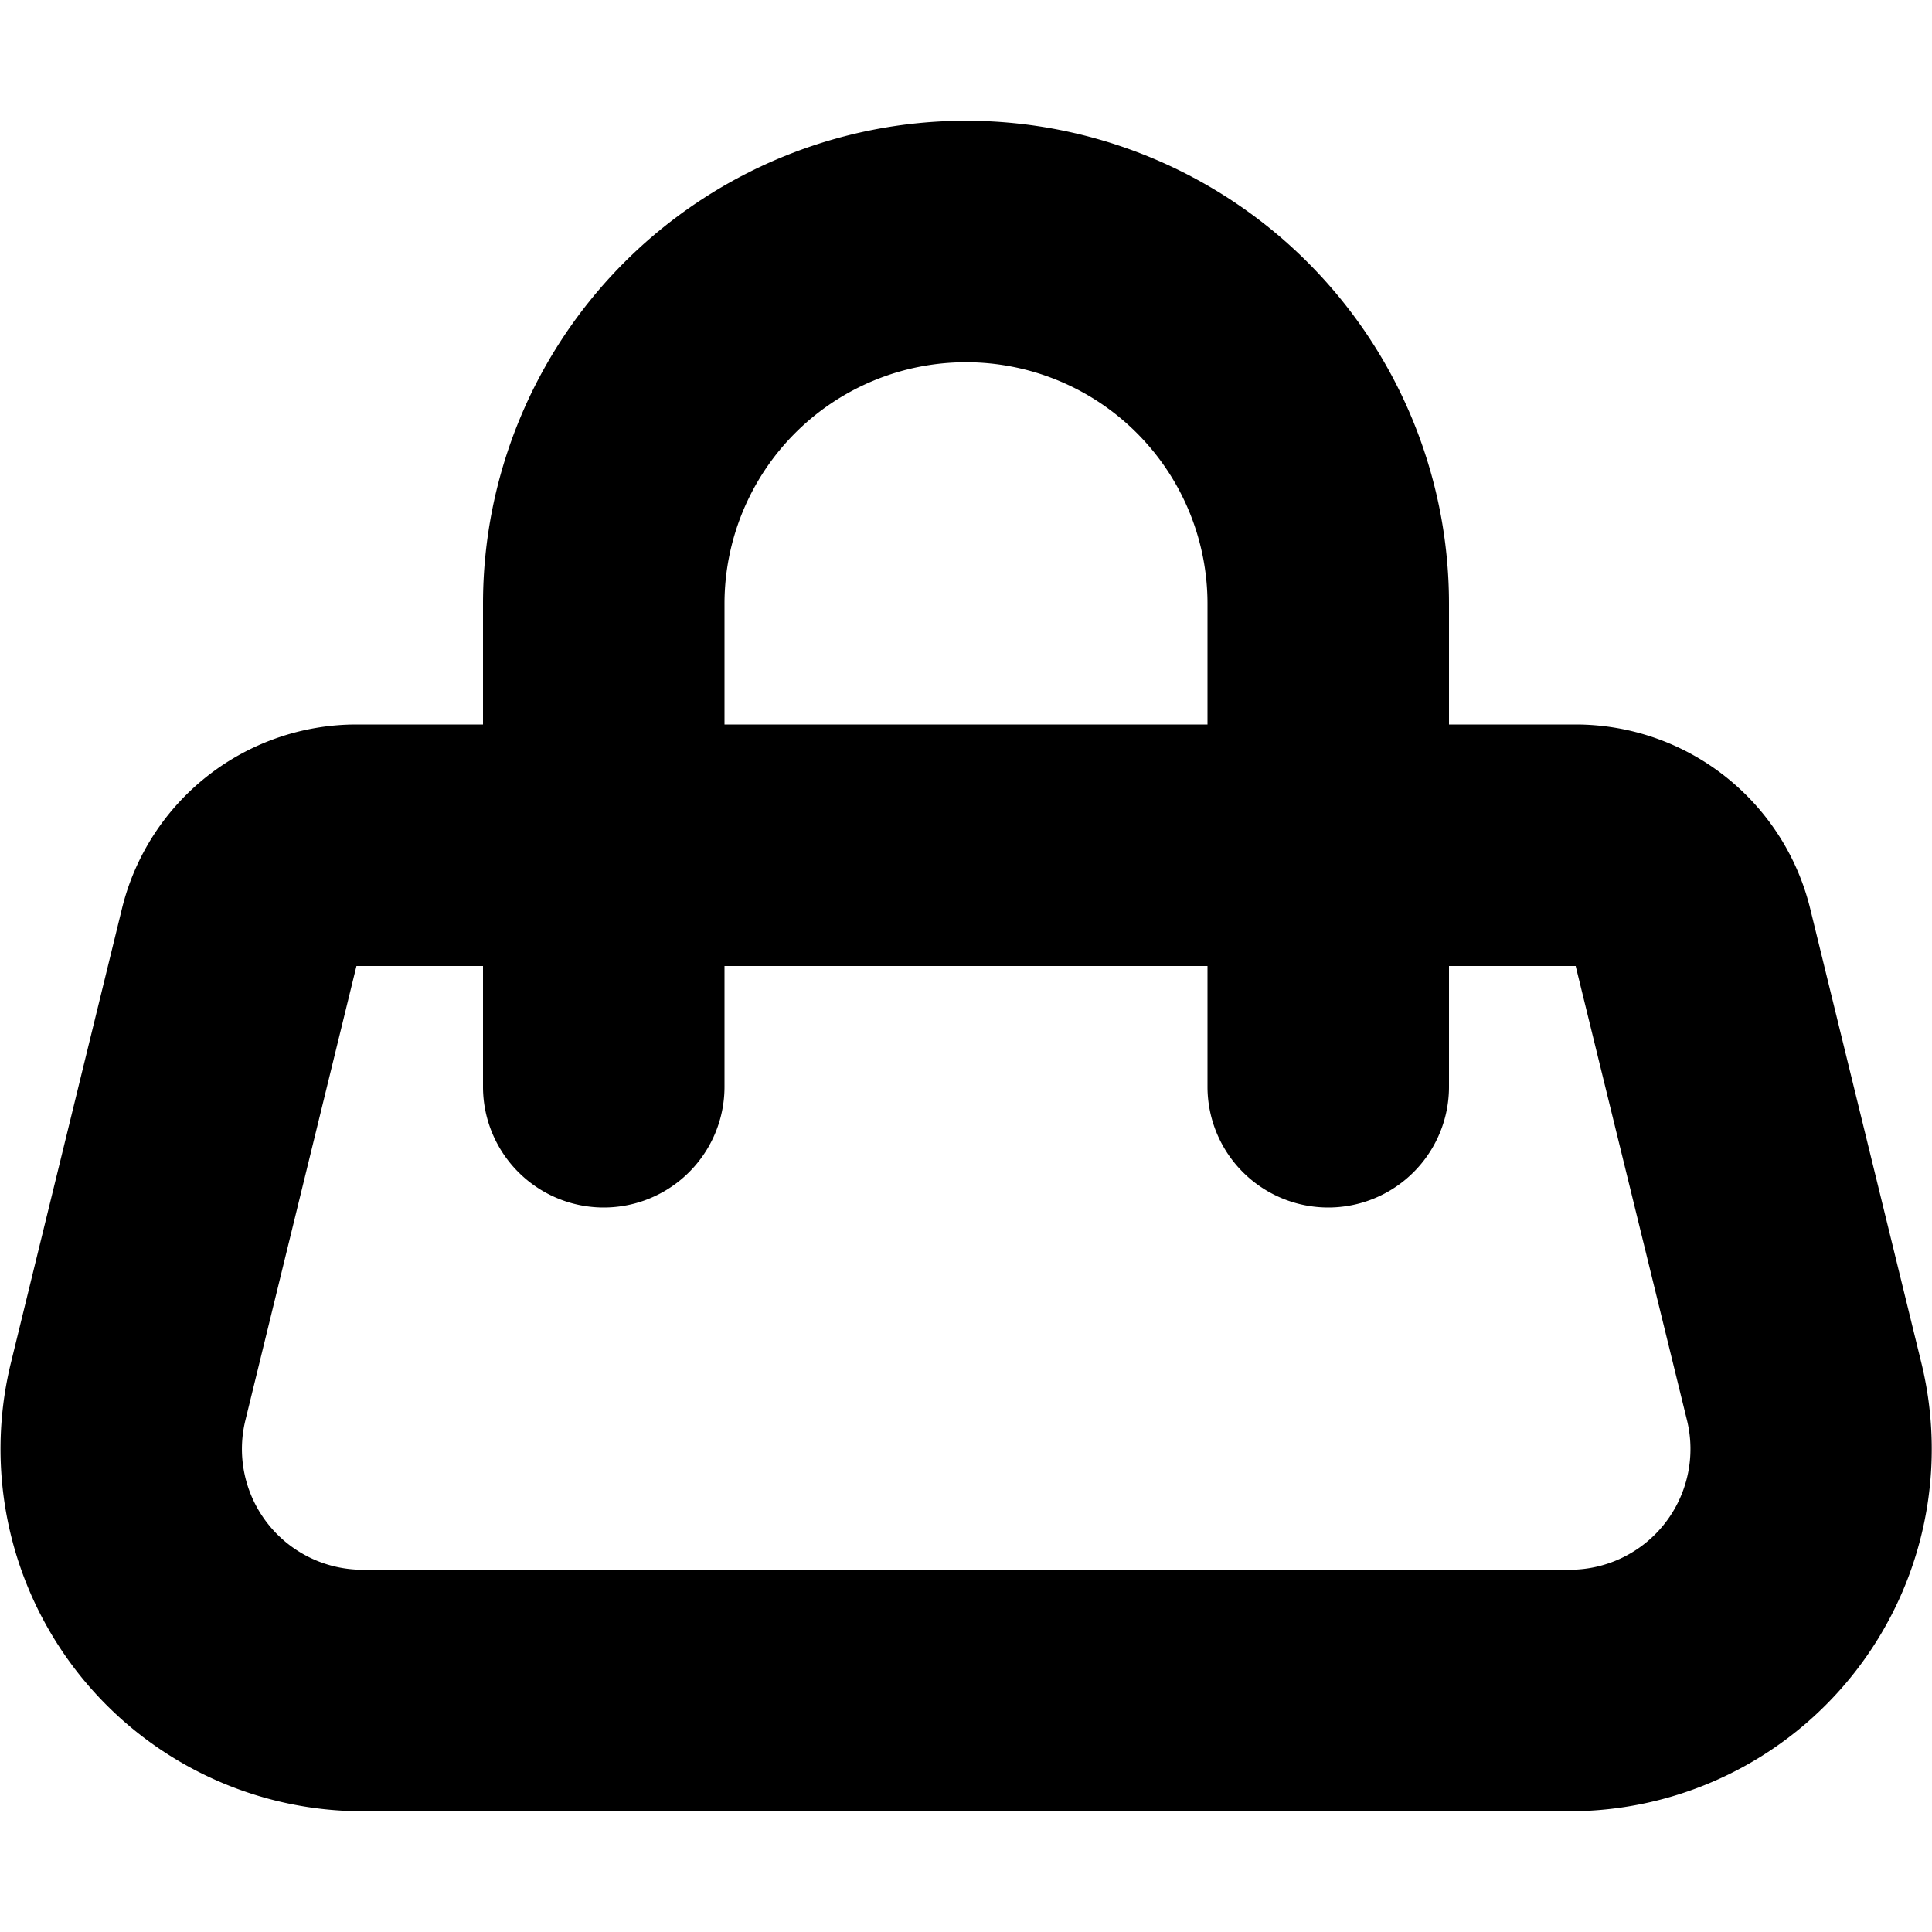 <svg xmlns="http://www.w3.org/2000/svg" viewBox="0 0 16 16">
  <path
    fill-rule="evenodd"
    d="M4 5a4 4 0 1 1 8 0v1h1.049a2 2 0 0 1 1.942 1.524l.921 3.763A3 3 0 0 1 12.998 15H3.004A3 3 0 0 1 .09 11.288l.92-3.763A2 2 0 0 1 2.951 6H4V5Zm2 0a2 2 0 1 1 4 0v1H6V5Zm4 4V8H6v1a1 1 0 0 1-2 0V8H2.952l-.92 3.763A1 1 0 0 0 3.005 13h9.994a1 1 0 0 0 .972-1.238L13.049 8H12v1a1 1 0 1 1-2 0Z"
    clip-rule="evenodd"
  />
</svg>
